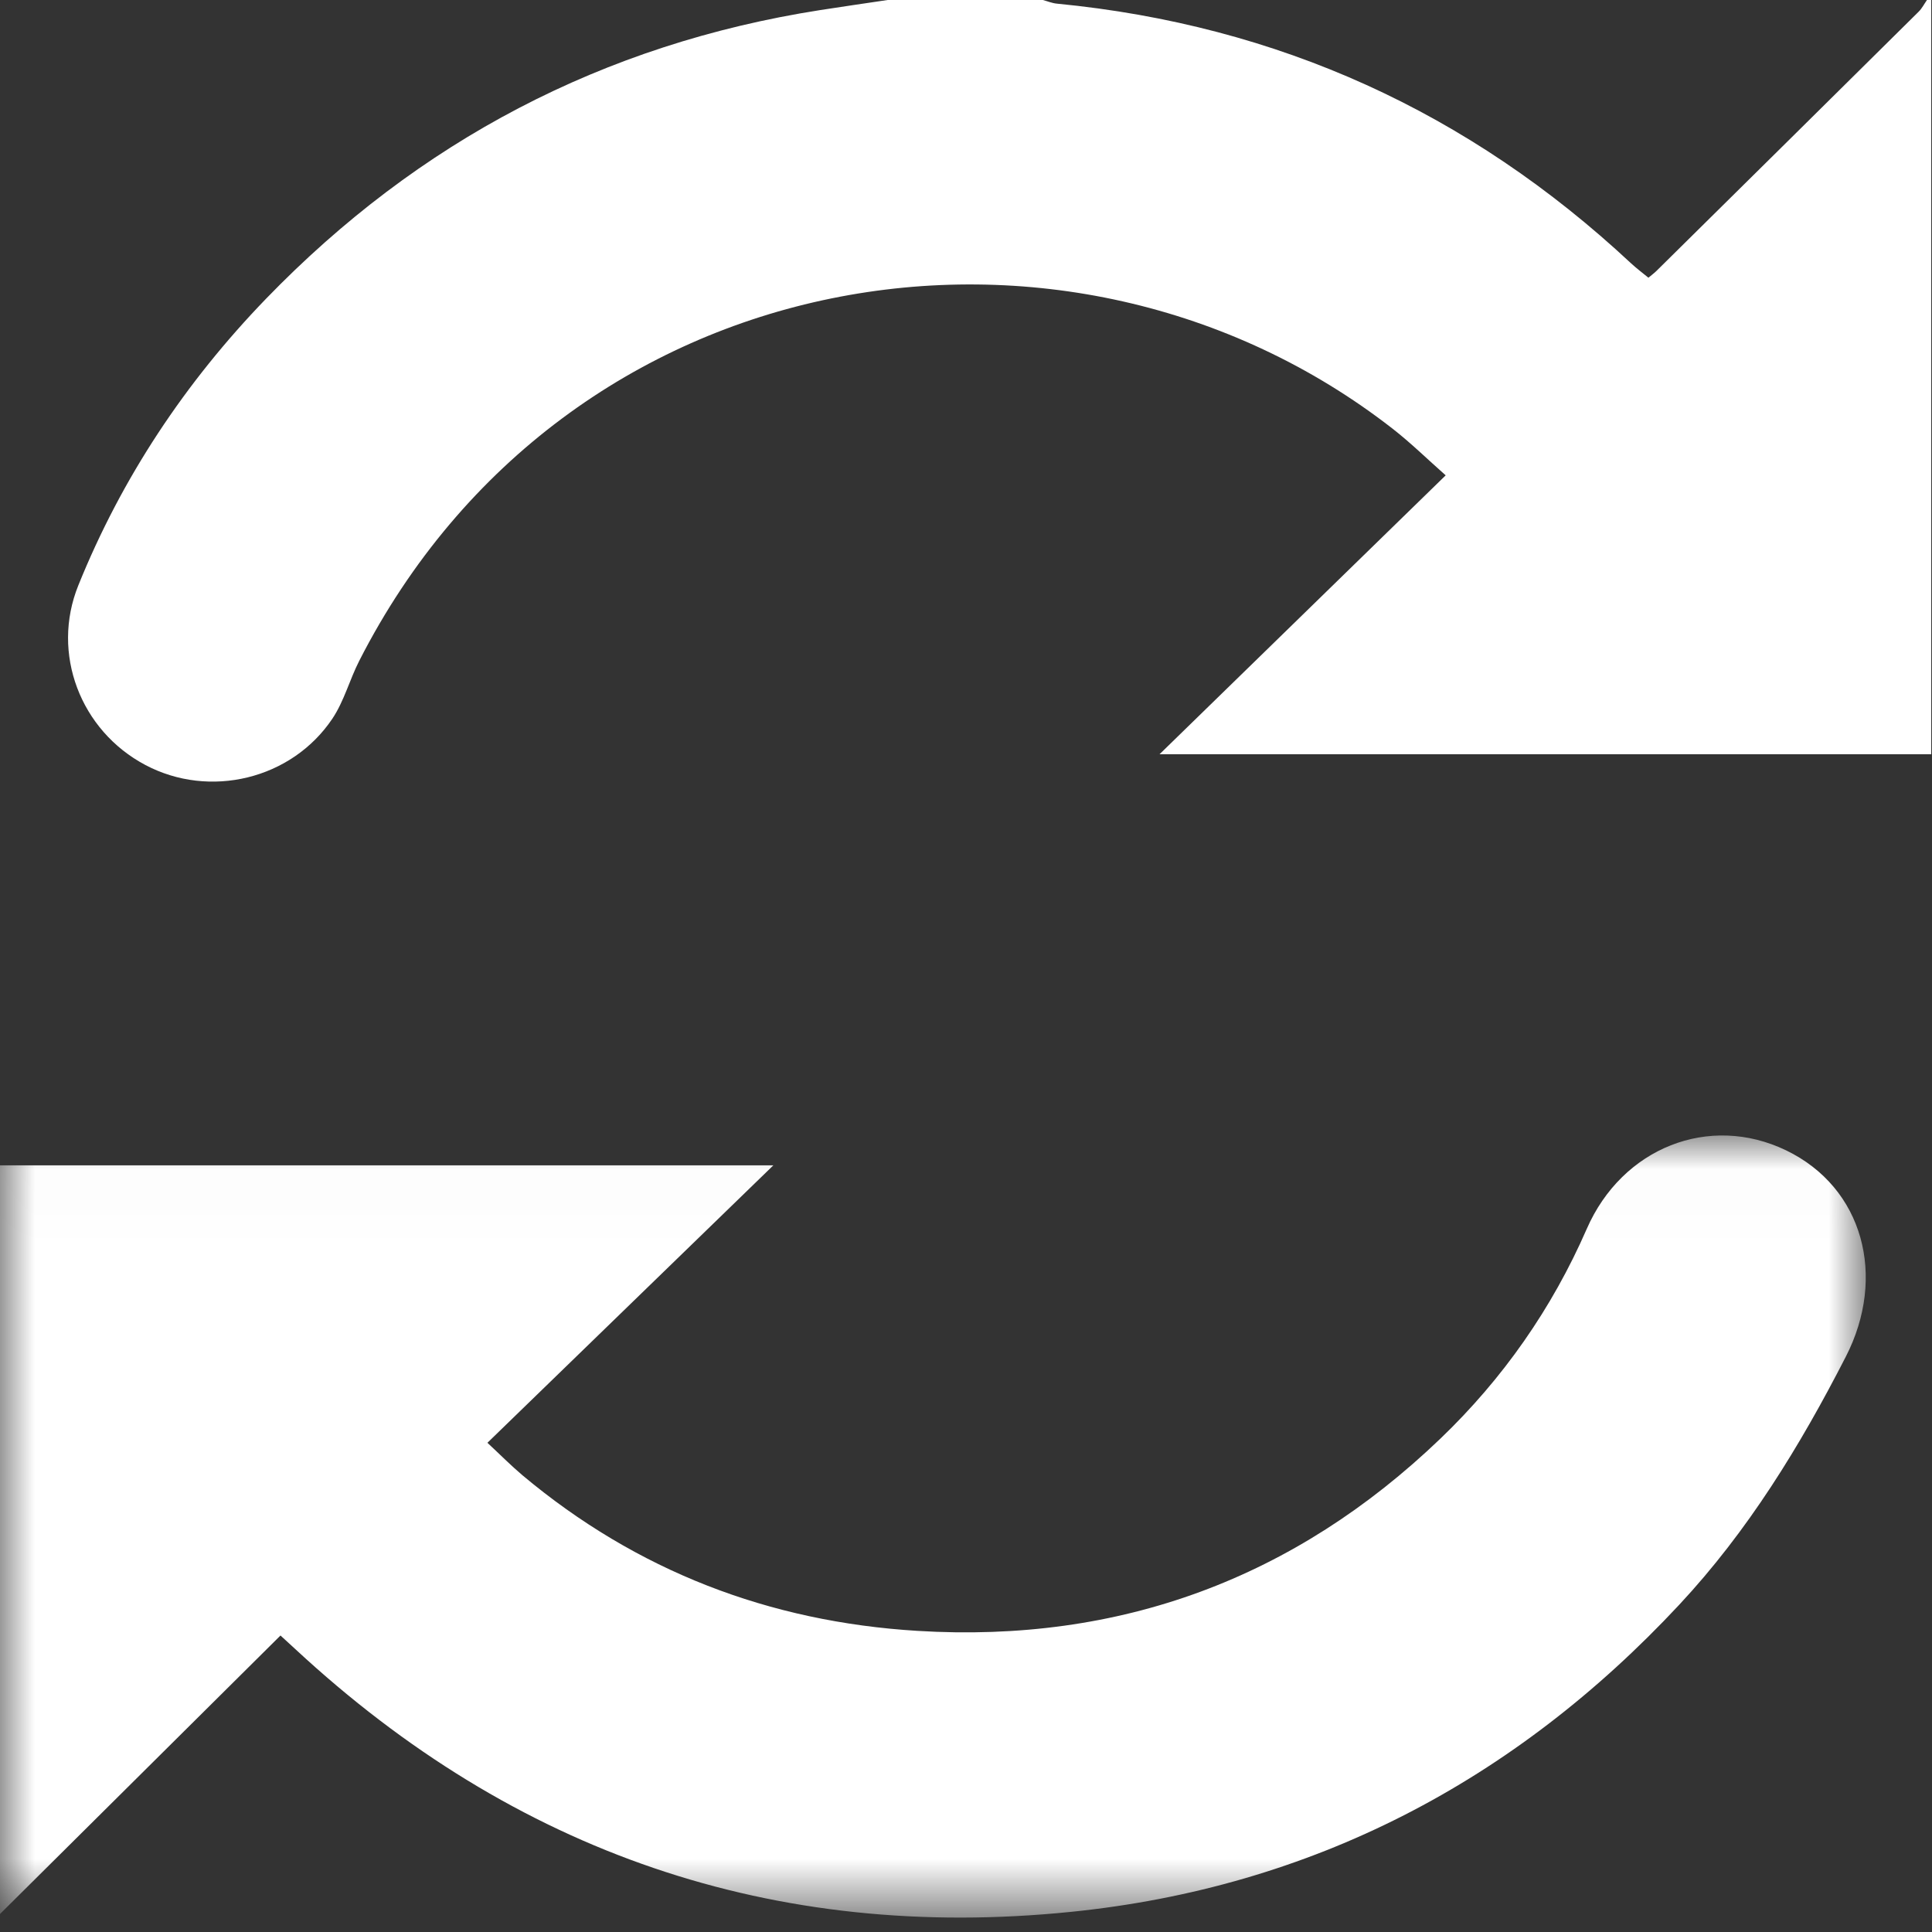 <?xml version="1.0" encoding="UTF-8"?>
<svg width="28px" height="28px" viewBox="0 0 28 28" version="1.1" xmlns="http://www.w3.org/2000/svg" xmlns:xlink="http://www.w3.org/1999/xlink">
    <rect x="0" y="0" width="28" height="28" fill="#333333" stroke="none"/>
    <!-- Generator: Sketch 43.1 (39012) - http://www.bohemiancoding.com/sketch -->
    <title>refresh</title>
    <desc>Created with Sketch.</desc>
    <defs>
        <polygon id="path-1" points="27.04 11.352 1.25000001e-05 11.352 1.25000001e-05 0.017 27.04 0.017 27.04 11.352"></polygon>
    </defs>
    <g id="Way" stroke="none" stroke-width="1" fill="none" fill-rule="evenodd">
        <g id="Home-(Concept-2)" transform="translate(-20, -546)">
            <g id="left-Icons" transform="translate(18, 489)">
                <g id="refresh" transform="translate(2, 57)">
                    <path d="M27.989,3.10174851e-05 L27.989,10.931 L16.805,10.931 C18.21,9.561 19.563,8.242 20.952,6.889 C20.688,6.656 20.446,6.418 20.18,6.211 C15.473,2.548 8.191,3.724 5.207,9.576 C5.067,9.85 4.987,10.161 4.818,10.414 C4.227,11.296 3.038,11.58 2.107,11.087 C1.166,10.589 0.736,9.471 1.135,8.484 C1.766,6.922 2.686,5.539 3.858,4.327 C6.065,2.048 8.736,0.639 11.888,0.146 C12.213,0.095 12.539,0.049 12.864,3.10174851e-05 L15.114,3.10174851e-05 C15.182,0.018 15.249,0.047 15.319,0.053 C18.525,0.364 21.292,1.627 23.637,3.815 C23.717,3.889 23.805,3.955 23.89,4.025 C23.944,3.98 23.977,3.956 24.006,3.927 C25.274,2.675 26.541,1.423 27.806,0.17 C27.855,0.122 27.887,0.057 27.927,3.10174851e-05 L27.989,3.10174851e-05 Z" id="Fill-1" fill="#FFFFFF"></path>
                    <g id="Group-5" transform="translate(0, 16.439)">
                        <mask id="mask-2" fill="white">
                            <use xlink:href="#path-1"></use>
                        </mask>
                        <g id="Clip-4"></g>
                        <path d="M4.065,7.264 C2.7,8.62 1.356,9.953 1.25000001e-05,11.3 L1.25000001e-05,0.45 L11.208,0.45 C9.809,1.808 8.453,3.124 7.064,4.471 C7.244,4.638 7.401,4.797 7.571,4.941 C9.226,6.328 11.146,7.066 13.299,7.197 C16.233,7.376 18.764,6.436 20.876,4.41 C21.783,3.54 22.493,2.524 22.996,1.372 C23.51,0.195 24.771,-0.305 25.886,0.233 C27.006,0.774 27.346,2.064 26.751,3.223 C26.086,4.52 25.334,5.749 24.336,6.819 C21.95,9.377 19.017,10.914 15.523,11.269 C11.209,11.708 7.455,10.405 4.283,7.464 C4.231,7.415 4.178,7.368 4.065,7.264" id="Fill-3" fill="#FFFFFF" mask="url(#mask-2)"></path>
                    </g>
                </g>
            </g>
        </g>
    </g>
</svg>